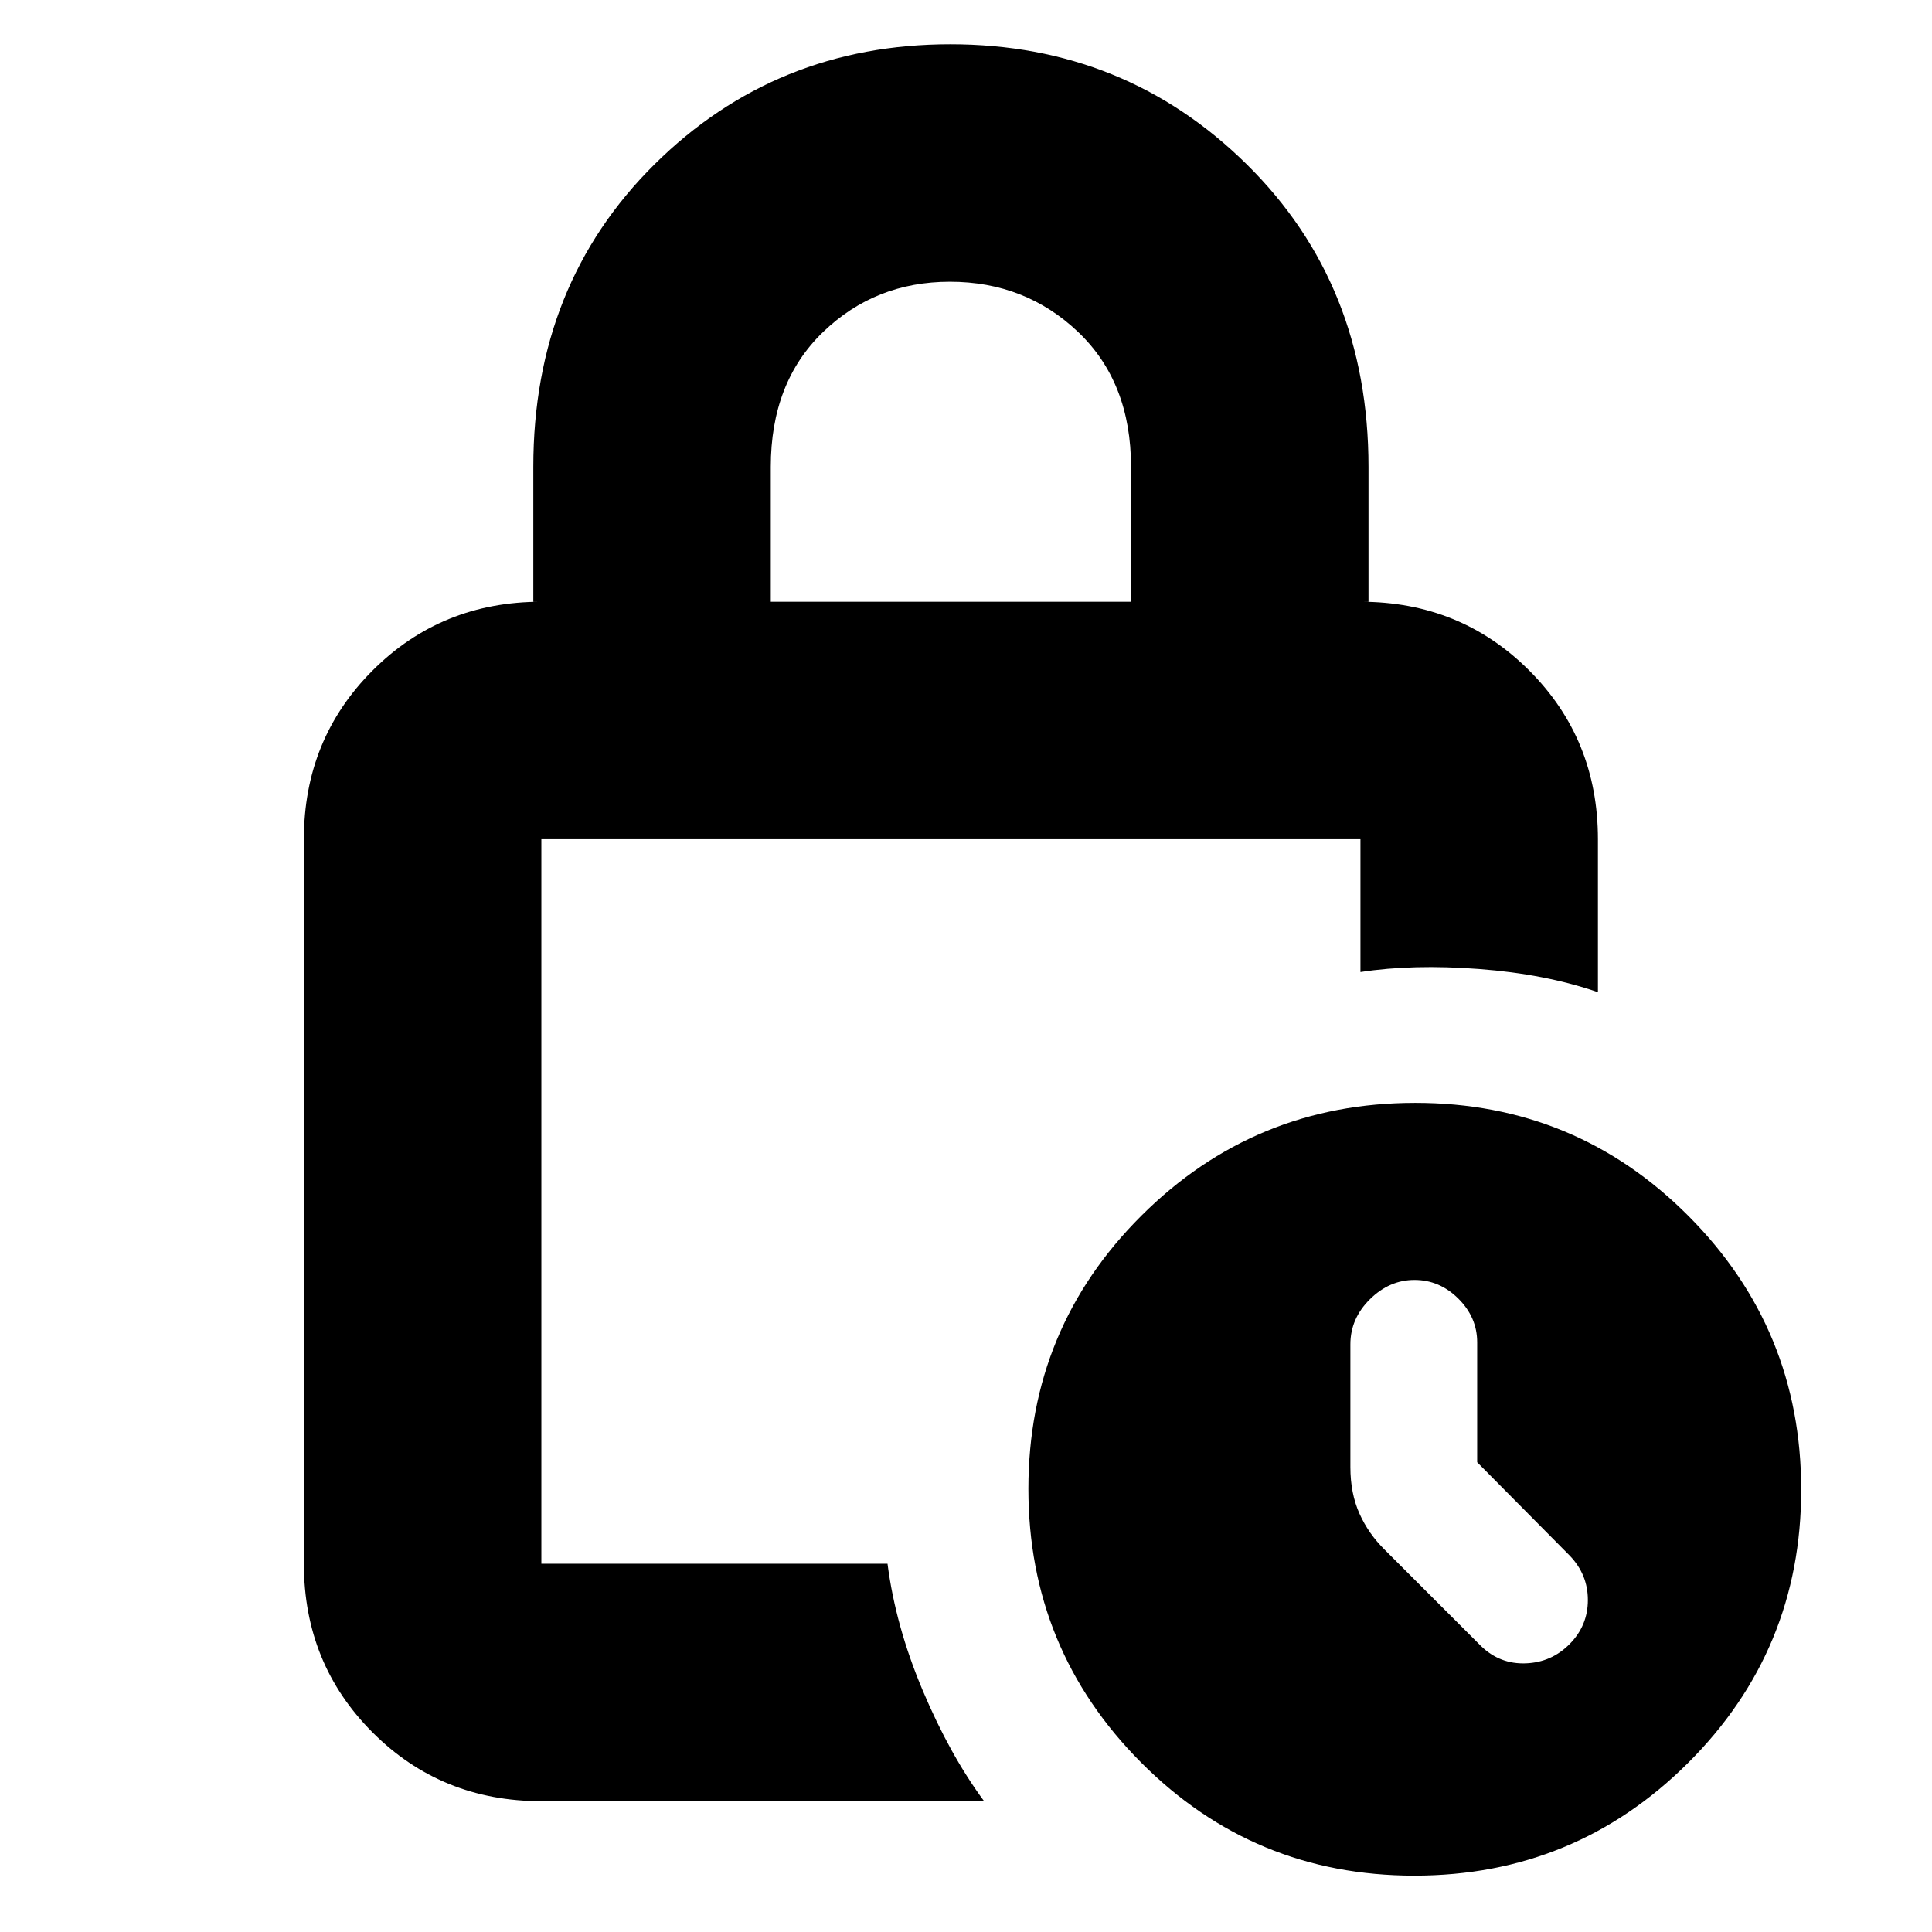 <svg xmlns="http://www.w3.org/2000/svg" height="20" viewBox="0 -960 960 960" width="20"><path d="M383-661h179v-67q0-42-26.25-67T472-820q-37.083 0-63.042 25Q383-770 383-728v67ZM489-65H269q-49.7 0-83.85-34.15Q151-133.3 151-183v-360q0-49.7 34.15-83.85Q219.3-661 269-661h-4v-67q0-90.68 60.226-150.34t147-59.66Q559-938 619.5-878.34T680-728v67h-4q49.7 0 83.85 34.15Q794-592.7 794-543v76q-26-9-59-11.5t-59 1.5v-66H269v360h172q4 31 17.5 63T489-65Zm213.774 37Q623-28 567-84.226t-56-136Q511-300 567.226-356t136-56Q783-412 839-355.774t56 136Q895-140 838.774-84t-136 56ZM734-233.421V-293q0-12.4-9.343-21.7-9.343-9.3-21.8-9.3t-22.157 9.6q-9.7 9.6-9.7 22.4v61q0 13 4.5 23.071 4.5 10.072 12.591 18.02L736-142q9.364 9 22.182 8.5Q771-134 780-143.143q9-9.143 9-21.818T780-187l-46-46.421ZM269-543v360-360Z"/></svg>